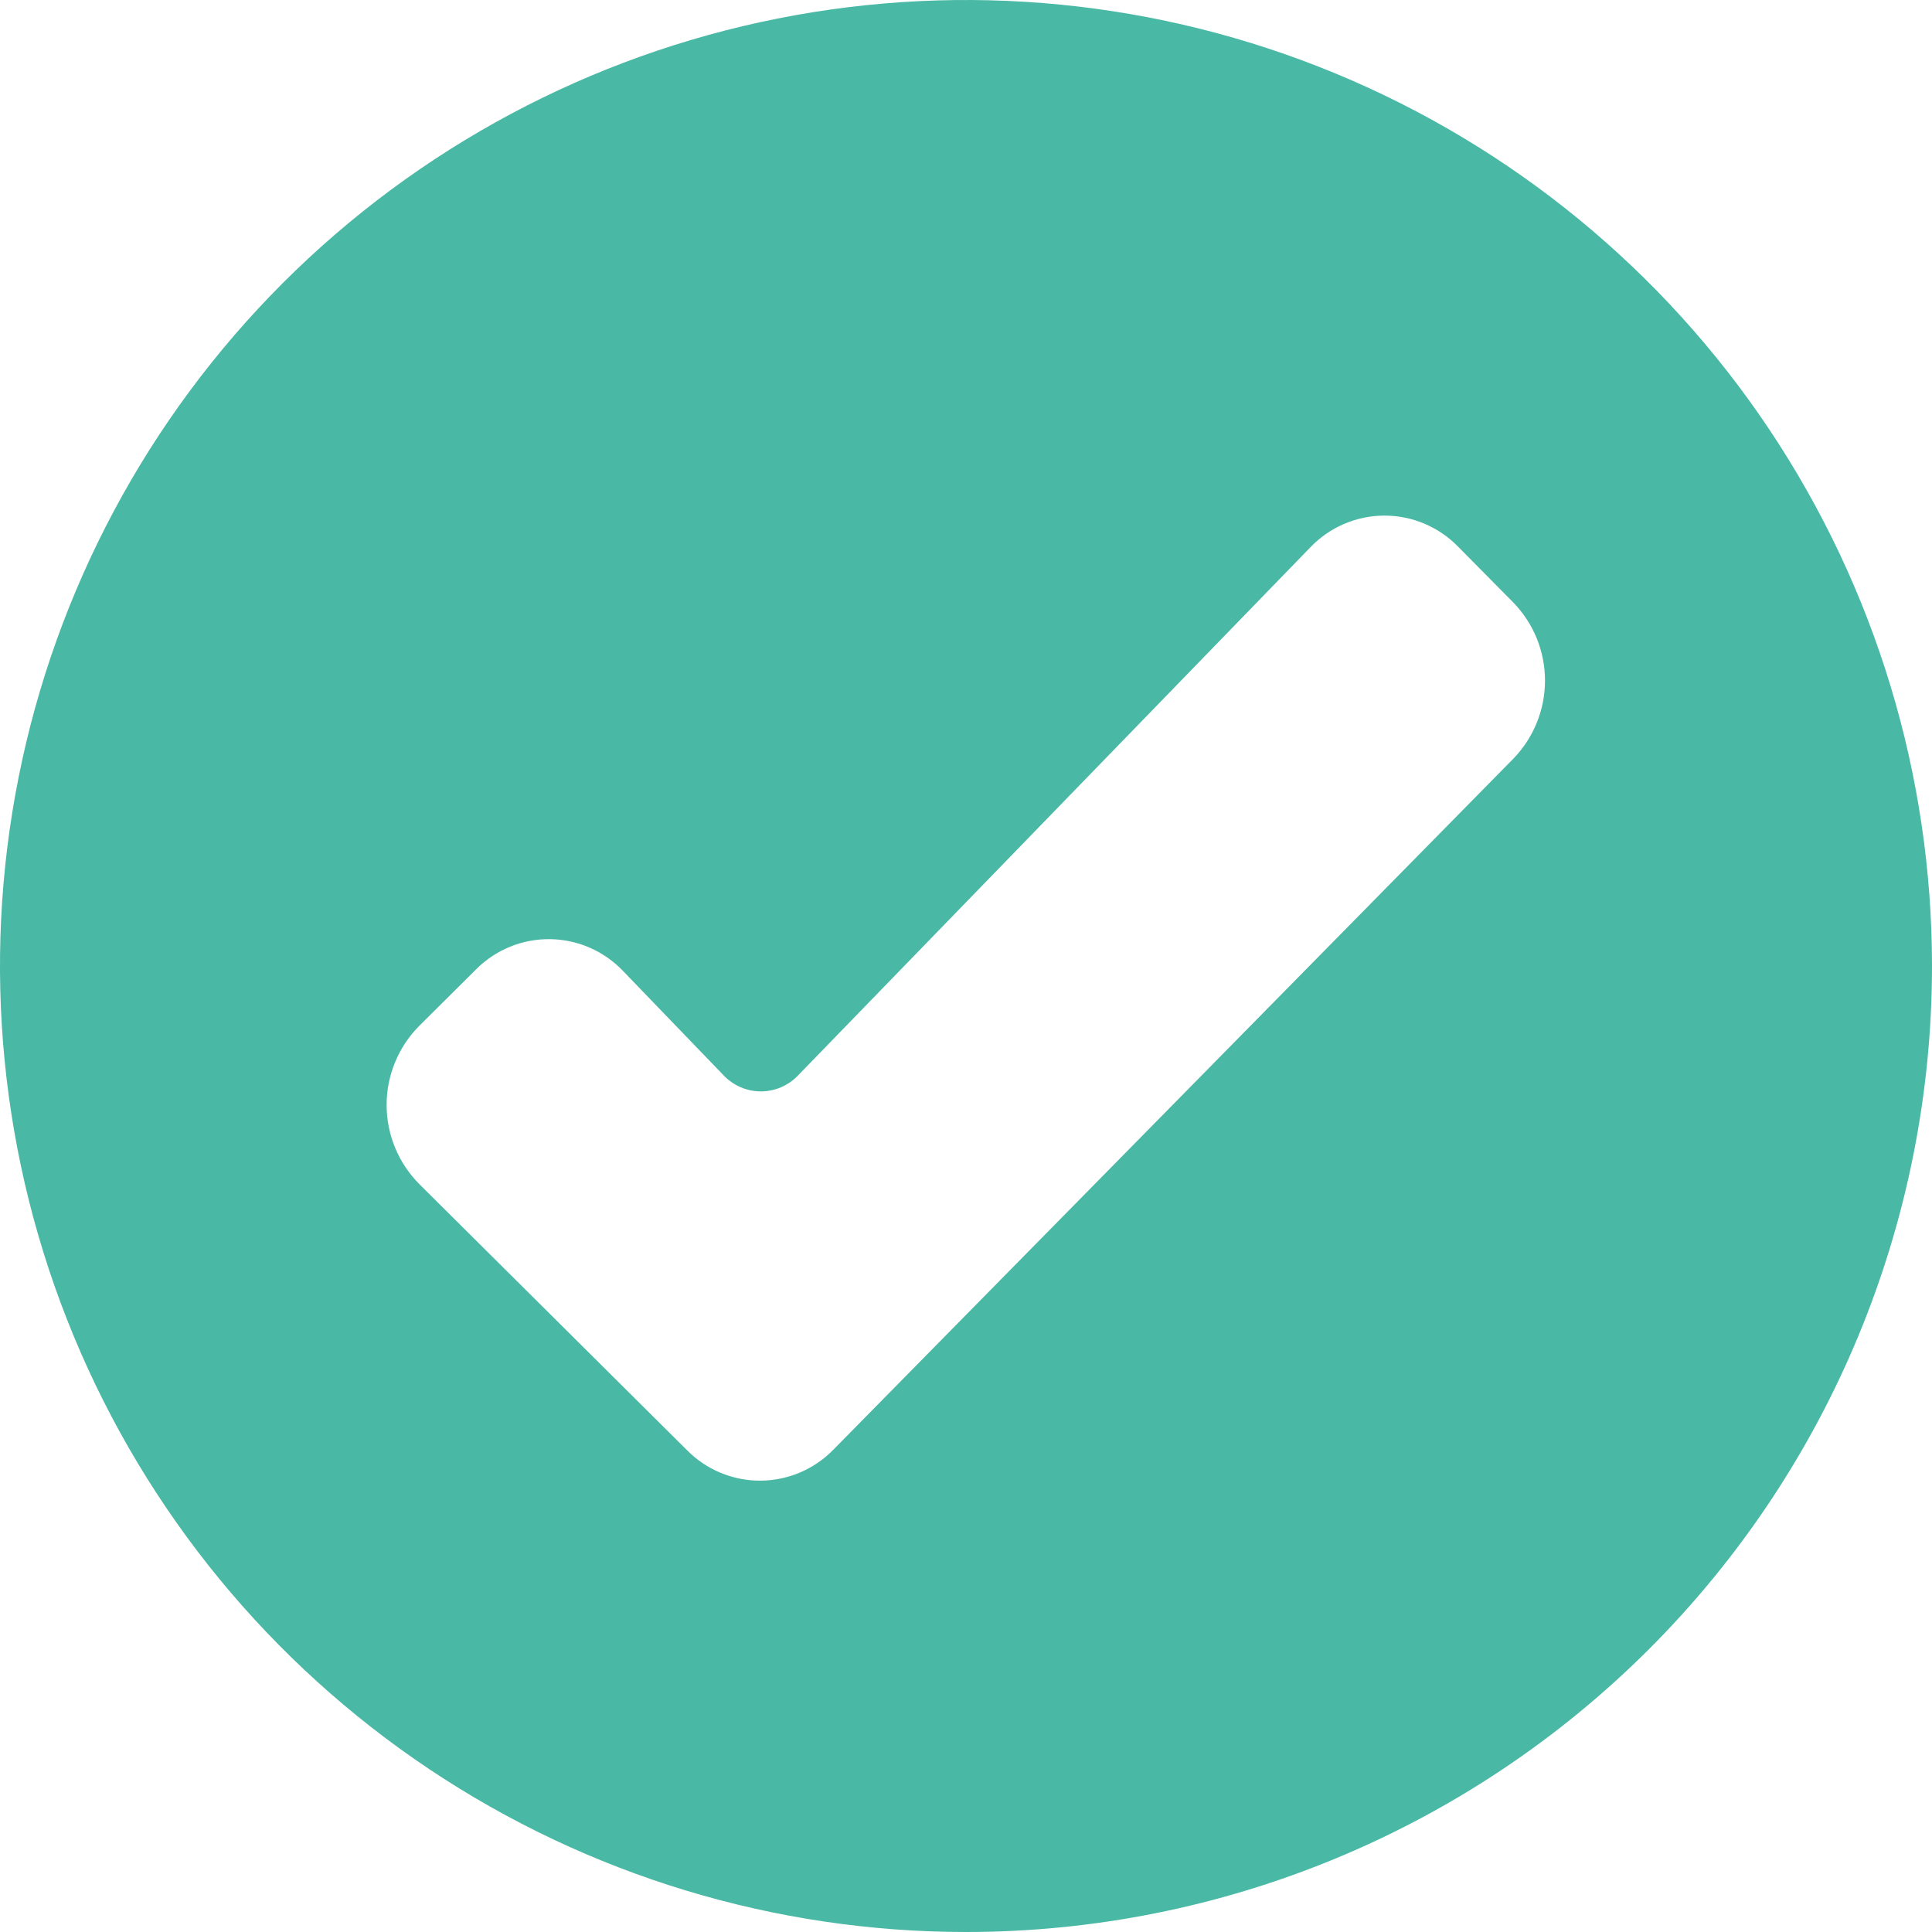 <svg width="81" height="81" viewBox="0 0 81 81" fill="none" xmlns="http://www.w3.org/2000/svg">
<g clip-path="url(#clip0_39_499)">
<path fill-rule="evenodd" clip-rule="evenodd" d="M40.5 81C32.49 81 24.66 78.625 17.999 74.174C11.339 69.724 6.148 63.399 3.083 55.999C0.018 48.598 -0.785 40.455 0.778 32.599C2.341 24.743 6.198 17.526 11.862 11.862C17.526 6.198 24.743 2.341 32.599 0.778C40.455 -0.784 48.598 0.018 55.999 3.083C63.399 6.148 69.724 11.339 74.175 17.999C78.625 24.66 81 32.49 81 40.5C81 51.241 76.733 61.543 69.138 69.138C61.543 76.733 51.241 81 40.5 81ZM17.569 49.633C16.698 48.752 16.209 47.564 16.209 46.325C16.209 45.087 16.698 43.898 17.569 43.018L19.953 40.647C20.358 40.238 20.842 39.915 21.375 39.696C21.908 39.477 22.479 39.368 23.055 39.374C23.631 39.381 24.2 39.503 24.728 39.733C25.256 39.964 25.732 40.298 26.128 40.716L30.34 45.086C30.541 45.298 30.783 45.467 31.051 45.582C31.319 45.697 31.608 45.757 31.9 45.757C32.192 45.757 32.481 45.697 32.749 45.582C33.017 45.467 33.259 45.298 33.46 45.086L54.925 22.959C55.324 22.538 55.804 22.203 56.336 21.972C56.868 21.741 57.442 21.62 58.022 21.617C58.602 21.614 59.177 21.727 59.712 21.952C60.247 22.176 60.731 22.507 61.135 22.923L63.45 25.264C64.3 26.141 64.775 27.314 64.775 28.535C64.775 29.756 64.3 30.929 63.45 31.806L34.953 60.765C34.555 61.176 34.079 61.505 33.553 61.73C33.027 61.955 32.461 62.073 31.889 62.077C31.316 62.081 30.749 61.97 30.22 61.752C29.691 61.534 29.211 61.212 28.808 60.805L17.569 49.633Z" fill="#49B8A4"/>
</g>
<defs>
<clipPath id="clip0_39_499">
<rect width="81" height="81" fill="white"/>
</clipPath>
</defs>
</svg>
